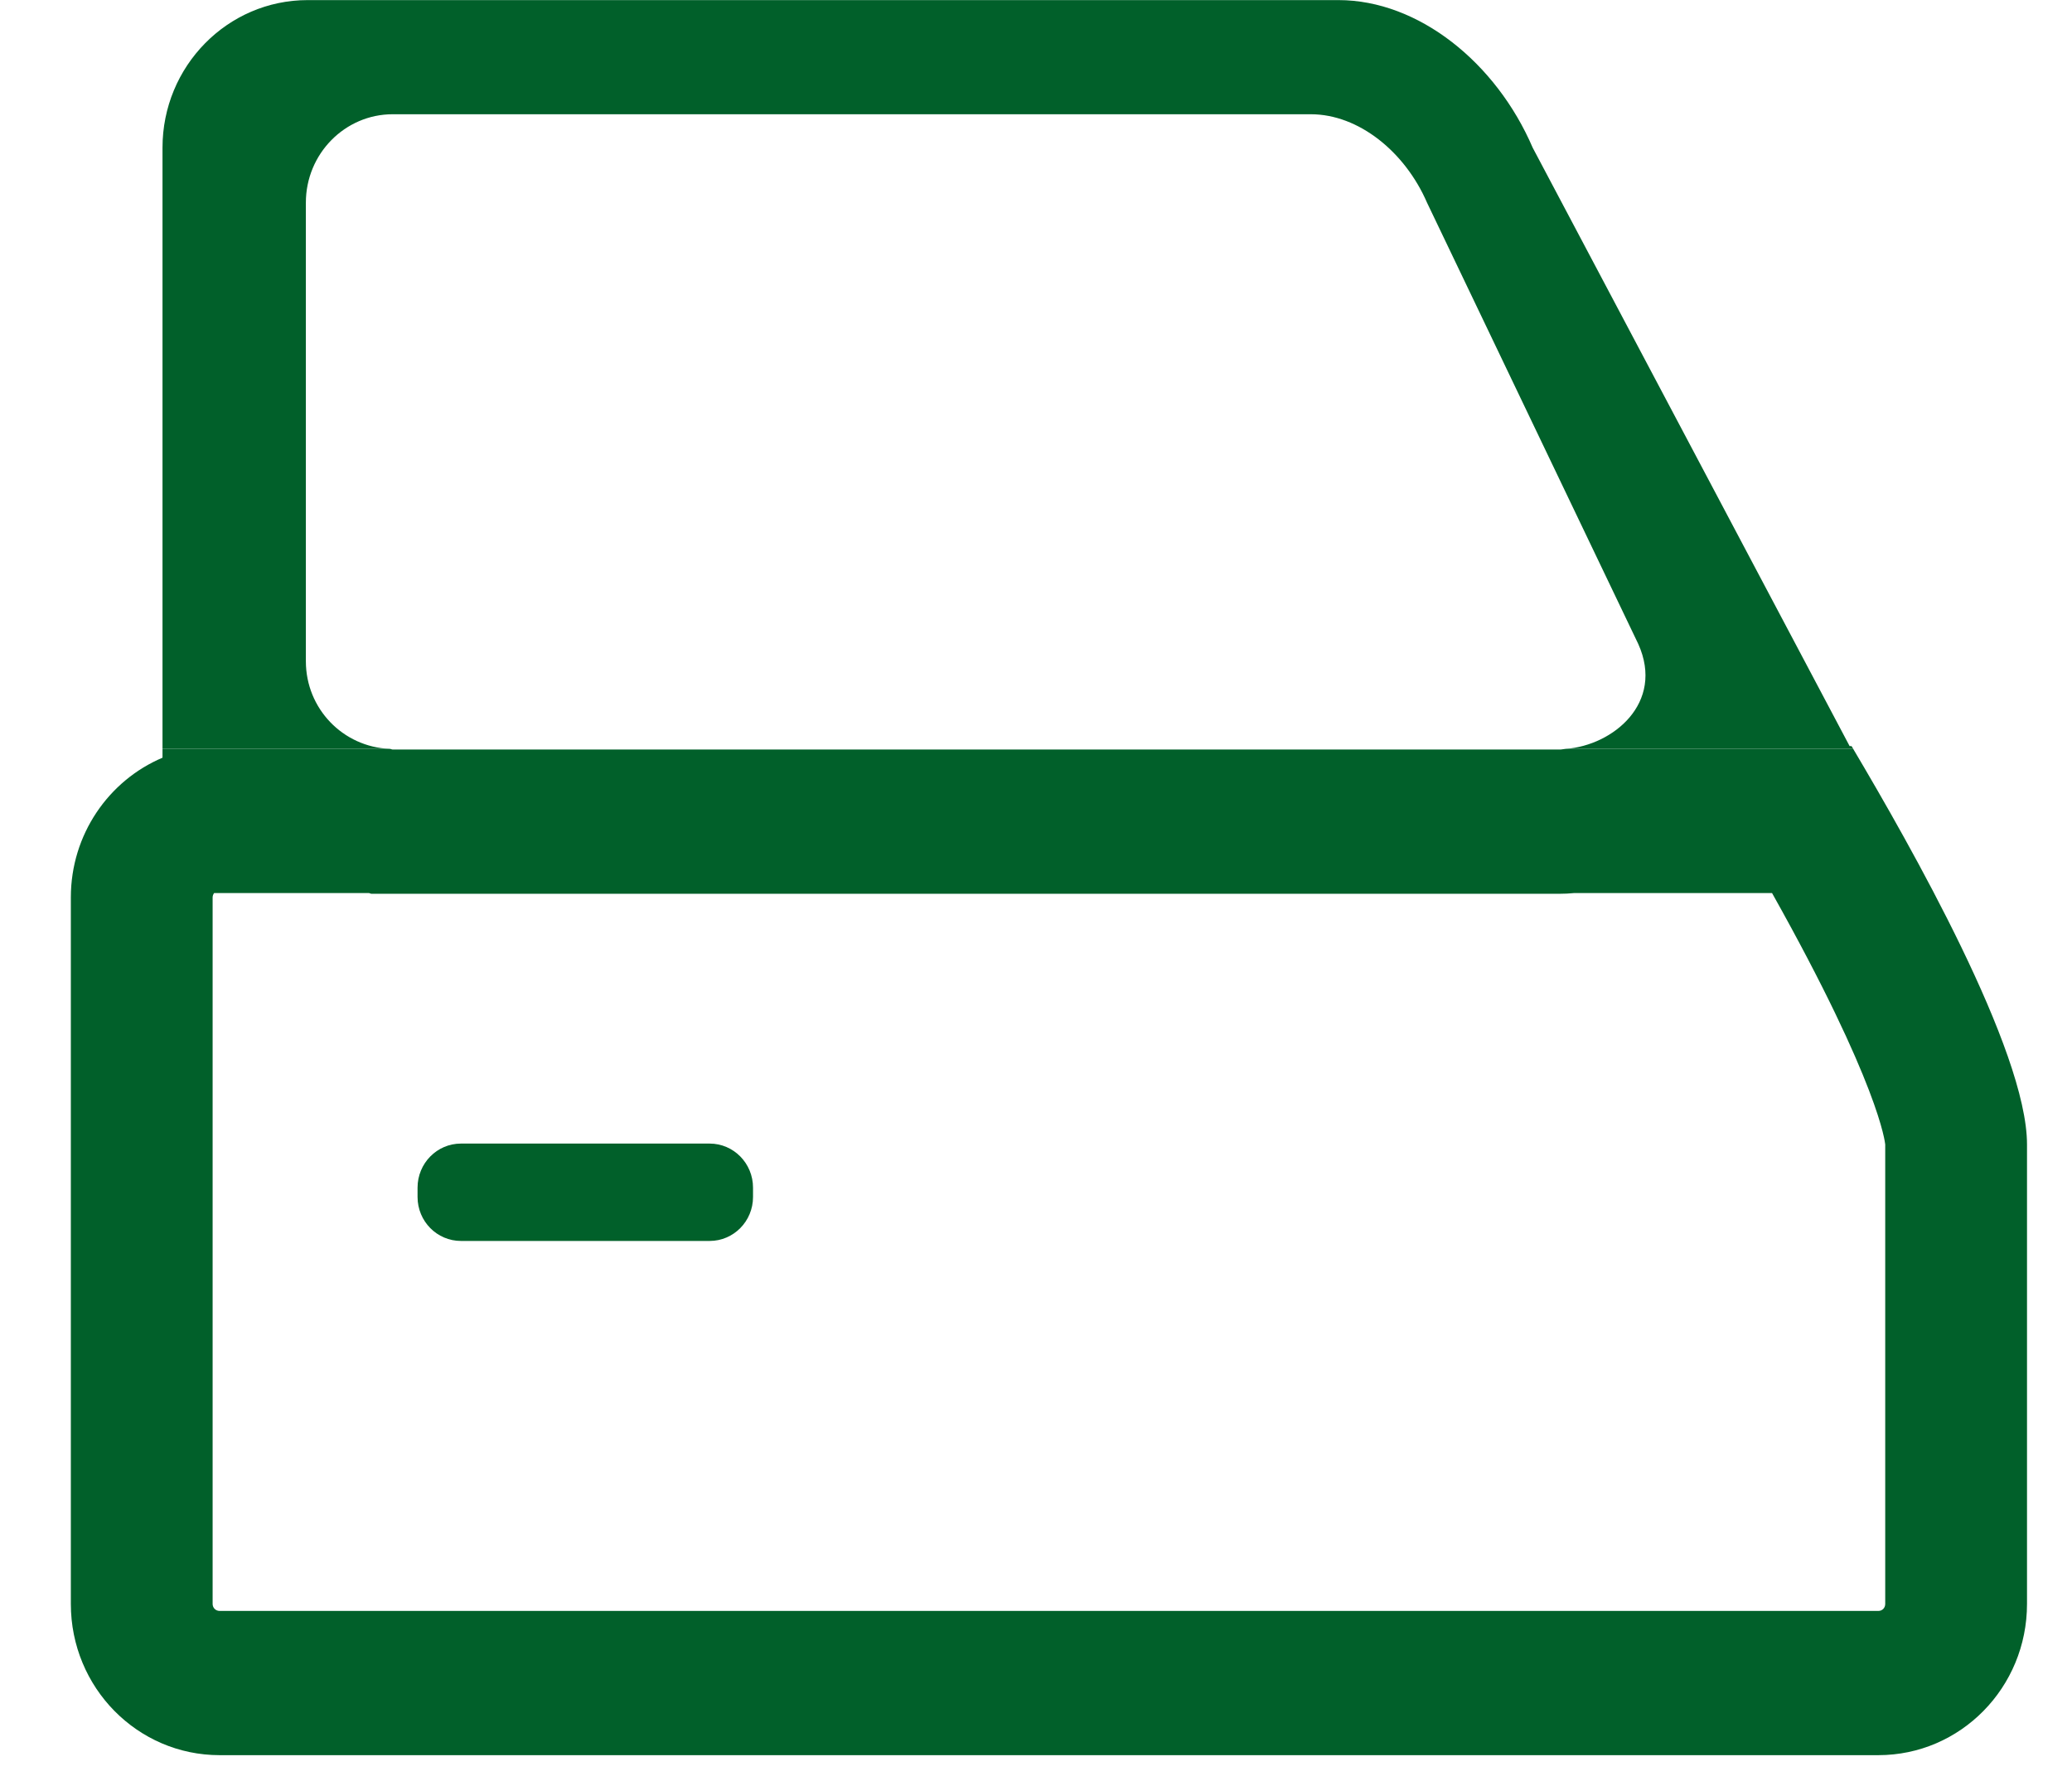 <svg _ngcontent-serverApp-c154="" width="21" height="18" viewBox="0 0 21 18" fill="none" xmlns="http://www.w3.org/2000/svg"><path _ngcontent-serverApp-c154="" fill-rule="evenodd" clip-rule="evenodd" d="M18.782 7.59H15.871C15.851 7.591 15.83 7.597 15.812 7.597H3.98C3.97 7.597 3.96 7.59 3.948 7.59H1.647V7.68C1.103 7.91 0.718 8.457 0.718 9.096V16.257C0.718 17.105 1.393 17.79 2.226 17.79H19.037C19.87 17.79 20.544 17.105 20.544 16.257V11.6C20.544 10.646 19.356 8.558 18.782 7.59ZM17.96 9.052C19.052 11 19.105 11.585 19.107 11.6V16.257C19.107 16.297 19.078 16.328 19.037 16.328H2.226C2.186 16.328 2.155 16.297 2.155 16.257V9.096C2.155 9.077 2.163 9.062 2.17 9.052H3.74L3.762 9.059H3.98H15.812C15.857 9.059 15.904 9.057 15.952 9.052H17.96Z" fill="#01602A"></path><path _ngcontent-serverApp-c154="" fill-rule="evenodd" clip-rule="evenodd" d="M7.632 12.132C7.632 12.379 7.435 12.578 7.192 12.578H4.672C4.429 12.578 4.232 12.379 4.232 12.132V12.038C4.232 11.791 4.429 11.591 4.672 11.591H7.192C7.435 11.591 7.632 11.791 7.632 12.038V12.132Z" fill="#01602A"></path><path _ngcontent-serverApp-c154="" fill-rule="evenodd" clip-rule="evenodd" d="M3.948 7.59C3.478 7.571 3.1 7.185 3.1 6.702V2.054C3.1 1.56 3.495 1.158 3.98 1.158H13.285C13.772 1.158 14.241 1.541 14.463 2.054L16.604 6.527C16.874 7.127 16.344 7.556 15.871 7.59H18.783C18.777 7.581 18.77 7.571 18.765 7.562H18.746L15.534 1.497C15.164 0.636 14.378 0.001 13.565 0.001H3.118C2.306 0.001 1.647 0.671 1.647 1.497V7.59H3.948Z" fill="#01602A"></path></svg>
